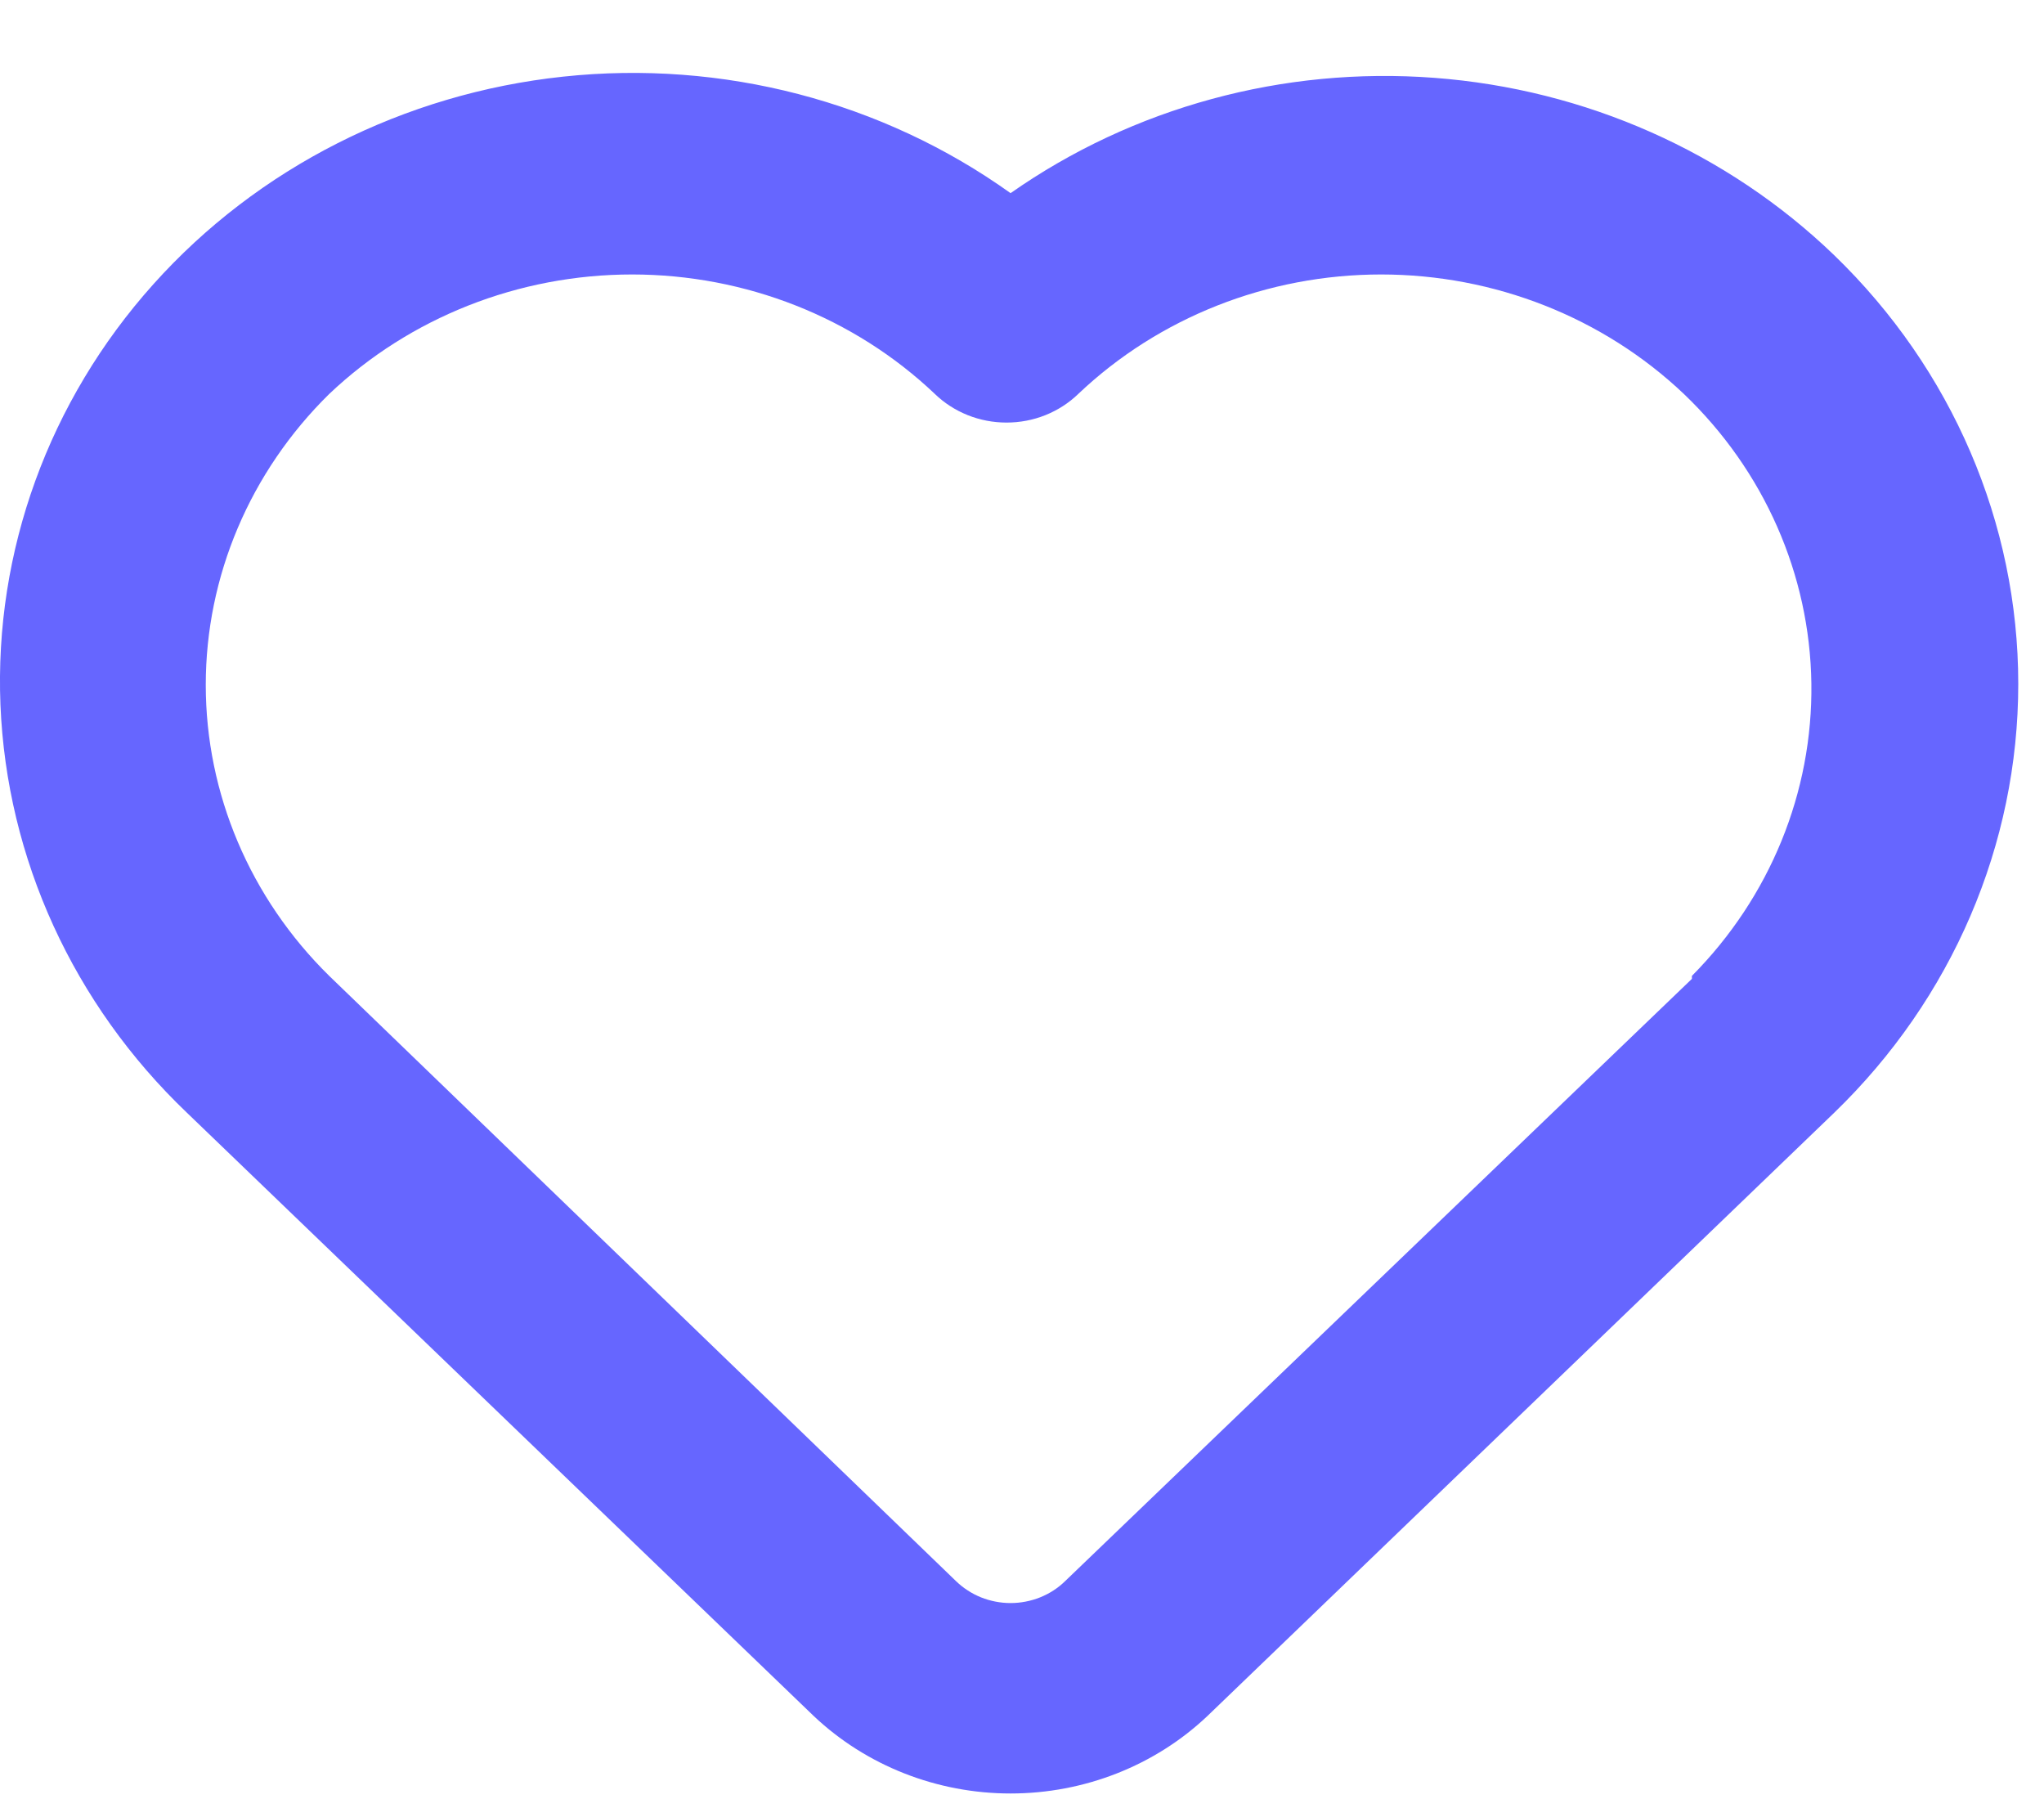 <svg width="27" height="24" viewBox="0 0 27 24" fill="none" xmlns="http://www.w3.org/2000/svg">
<path d="M24.229 3.371C22.816 2.009 20.942 1.178 18.947 1.028C16.952 0.877 14.966 1.417 13.349 2.551C11.653 1.338 9.541 0.788 7.44 1.012C5.338 1.236 3.403 2.216 2.024 3.756C0.645 5.295 -0.076 7.28 0.006 9.31C0.089 11.34 0.969 13.264 2.469 14.696L10.749 22.664C11.443 23.32 12.377 23.687 13.349 23.687C14.322 23.687 15.256 23.32 15.949 22.664L24.229 14.696C25.786 13.191 26.66 11.155 26.66 9.033C26.66 6.911 25.786 4.876 24.229 3.371ZM22.349 12.928L14.069 20.883C13.975 20.975 13.863 21.047 13.739 21.097C13.616 21.146 13.483 21.172 13.349 21.172C13.215 21.172 13.083 21.146 12.959 21.097C12.836 21.047 12.724 20.975 12.629 20.883L4.349 12.889C3.304 11.862 2.718 10.483 2.718 9.046C2.718 7.609 3.304 6.23 4.349 5.203C5.415 4.192 6.852 3.625 8.349 3.625C9.847 3.625 11.284 4.192 12.349 5.203C12.473 5.323 12.621 5.418 12.783 5.483C12.946 5.548 13.12 5.581 13.296 5.581C13.472 5.581 13.646 5.548 13.809 5.483C13.971 5.418 14.119 5.323 14.243 5.203C15.308 4.192 16.745 3.625 18.243 3.625C19.74 3.625 21.177 4.192 22.243 5.203C23.303 6.216 23.907 7.588 23.927 9.025C23.947 10.462 23.381 11.849 22.349 12.889V12.928Z" fill="#6666FF"/>
</svg>
